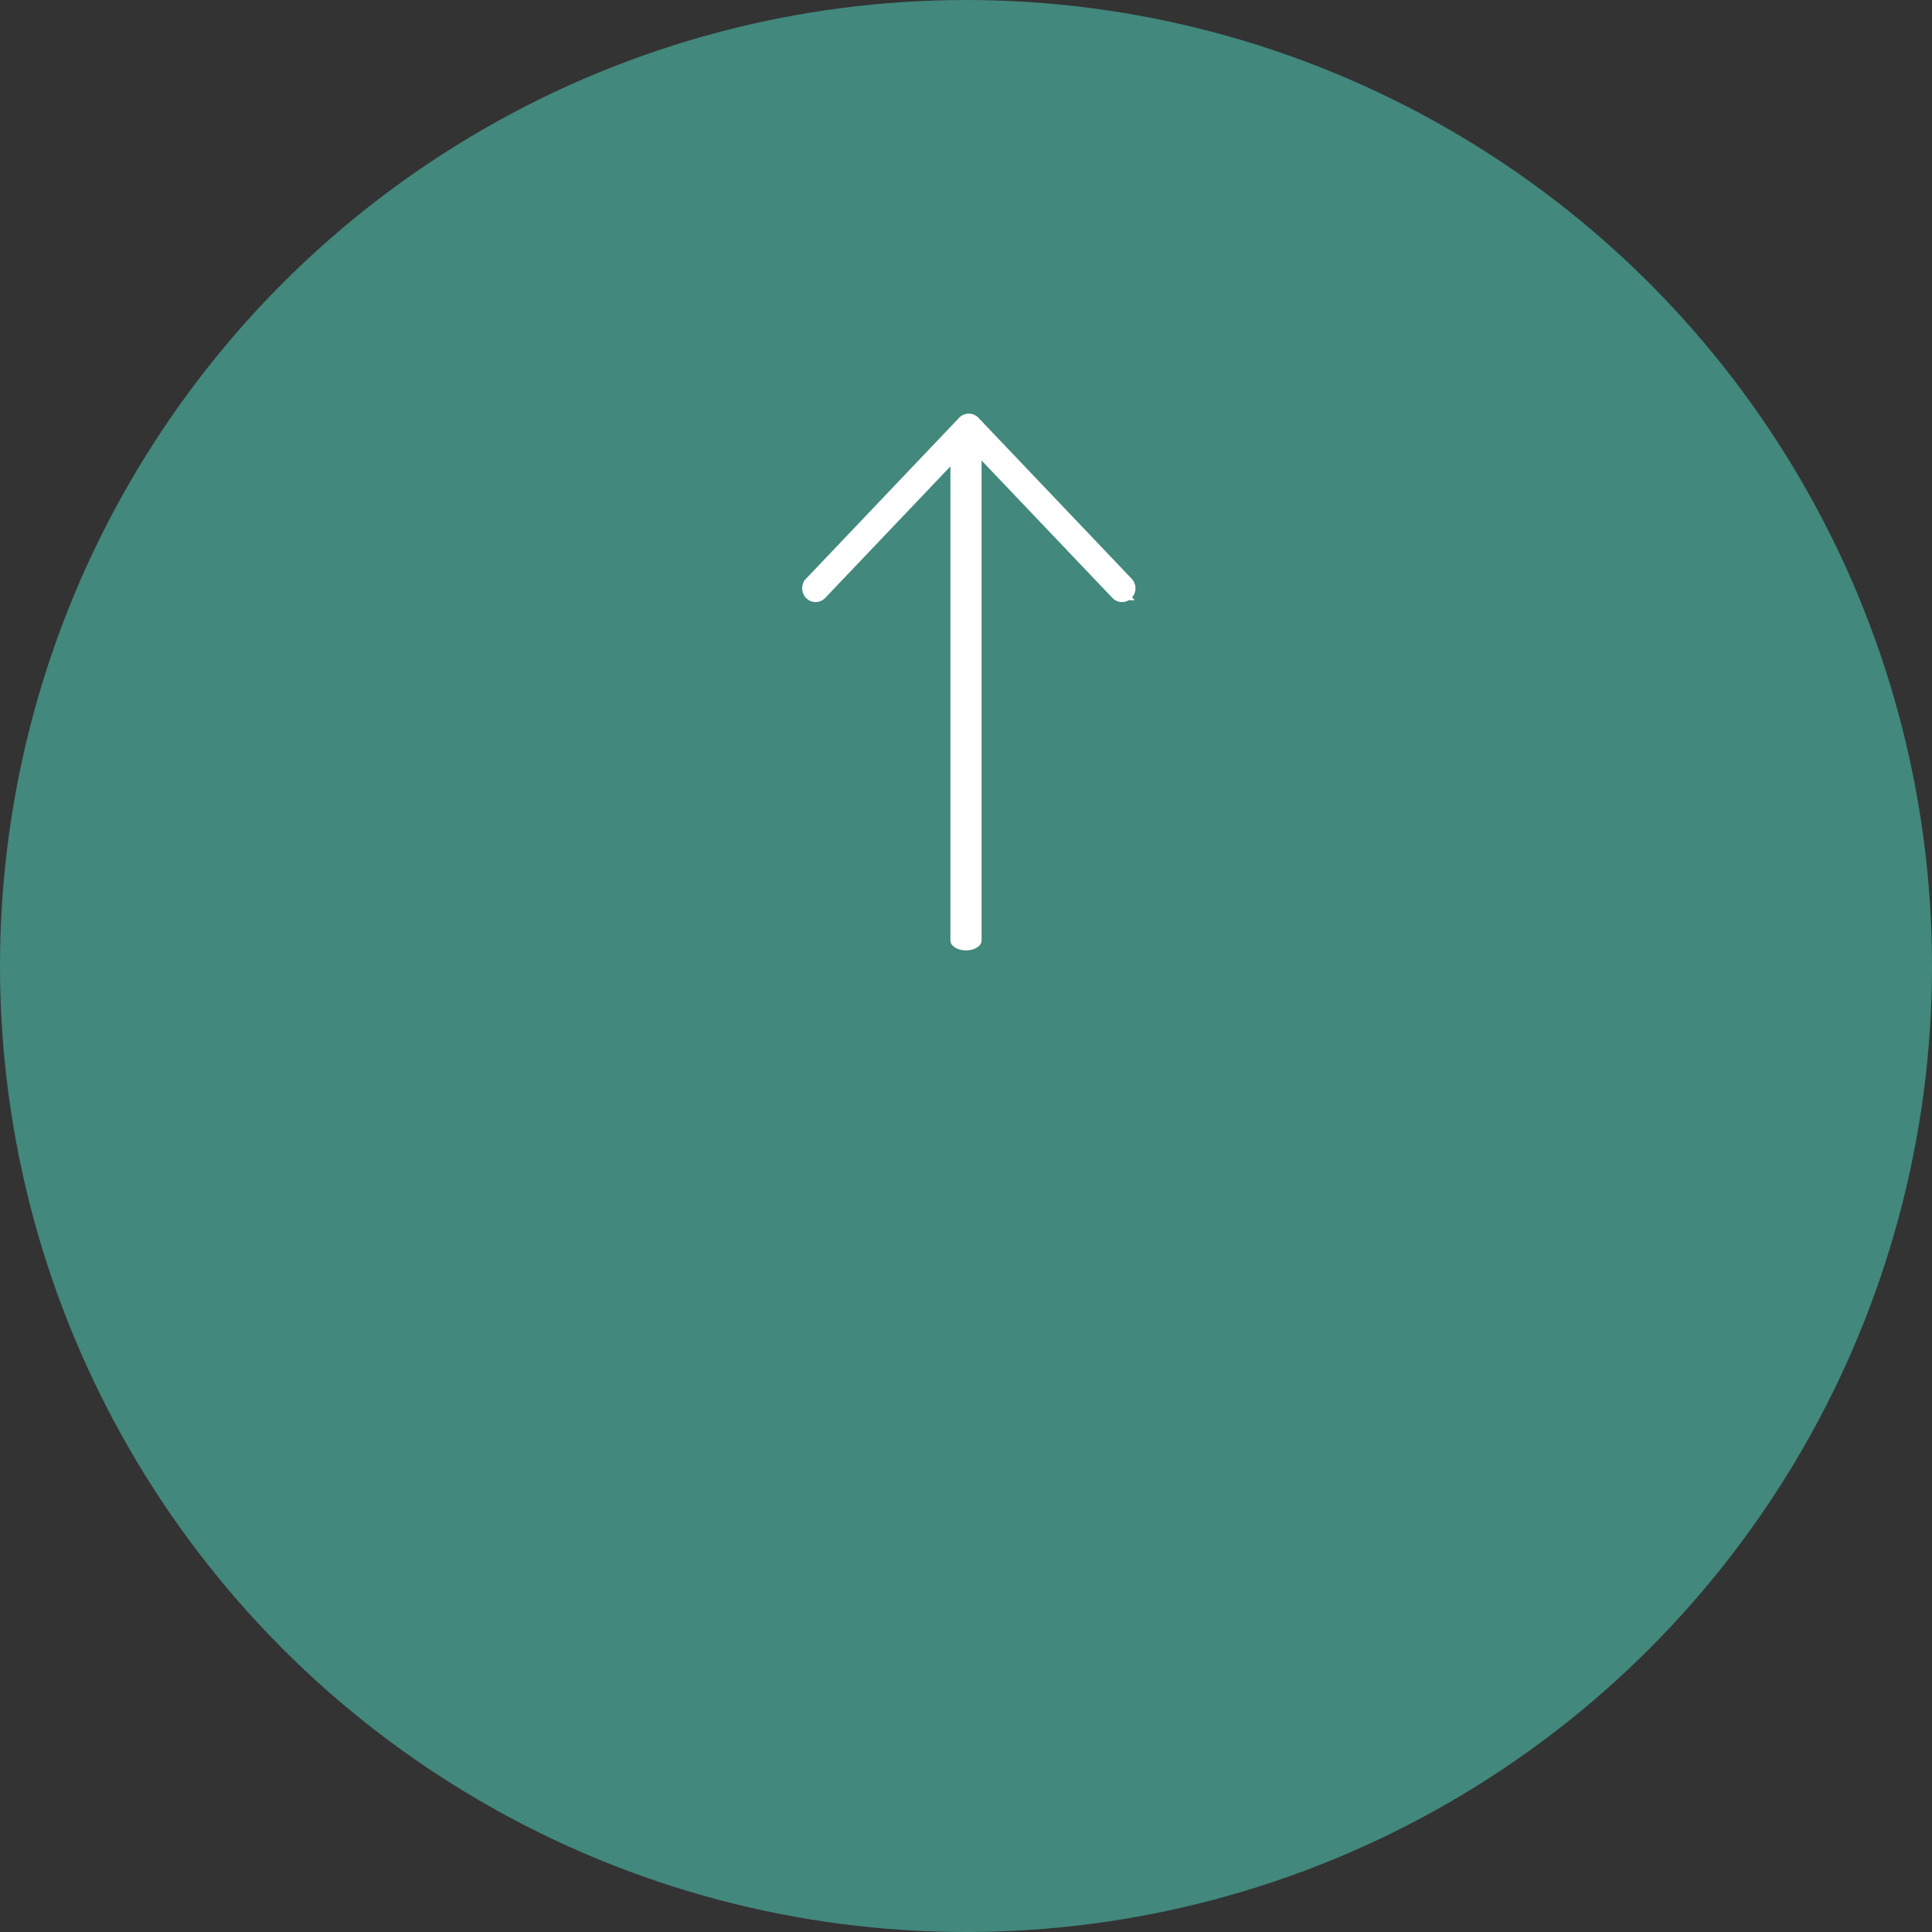 <svg width="90" height="90" fill="none" xmlns="http://www.w3.org/2000/svg"><rect width="100%" height="100%" fill="#333333" stroke="none"/><circle cx="45" cy="45" r="45" fill="#4DBCAA" fill-opacity=".62"/><path d="M45.726 43.812V20.06c0-.256-.325-.463-.726-.463-.4 0-.726.207-.726.463v23.75c0 .257.325.464.726.464.4 0 .726-.207.726-.463Z" fill="#fff"/><path d="M52.554 27.407a.309.309 0 0 0-.084-.212l-7.139-7.499a.28.28 0 0 0-.201-.087.28.28 0 0 0-.202.087l-7.135 7.5a.31.31 0 0 0 0 .422.275.275 0 0 0 .402 0l6.935-7.287 6.937 7.287a.275.275 0 0 0 .403 0 .306.306 0 0 0 .084-.211Z" fill="#fff" stroke="#fff" stroke-width=".682"/></svg>